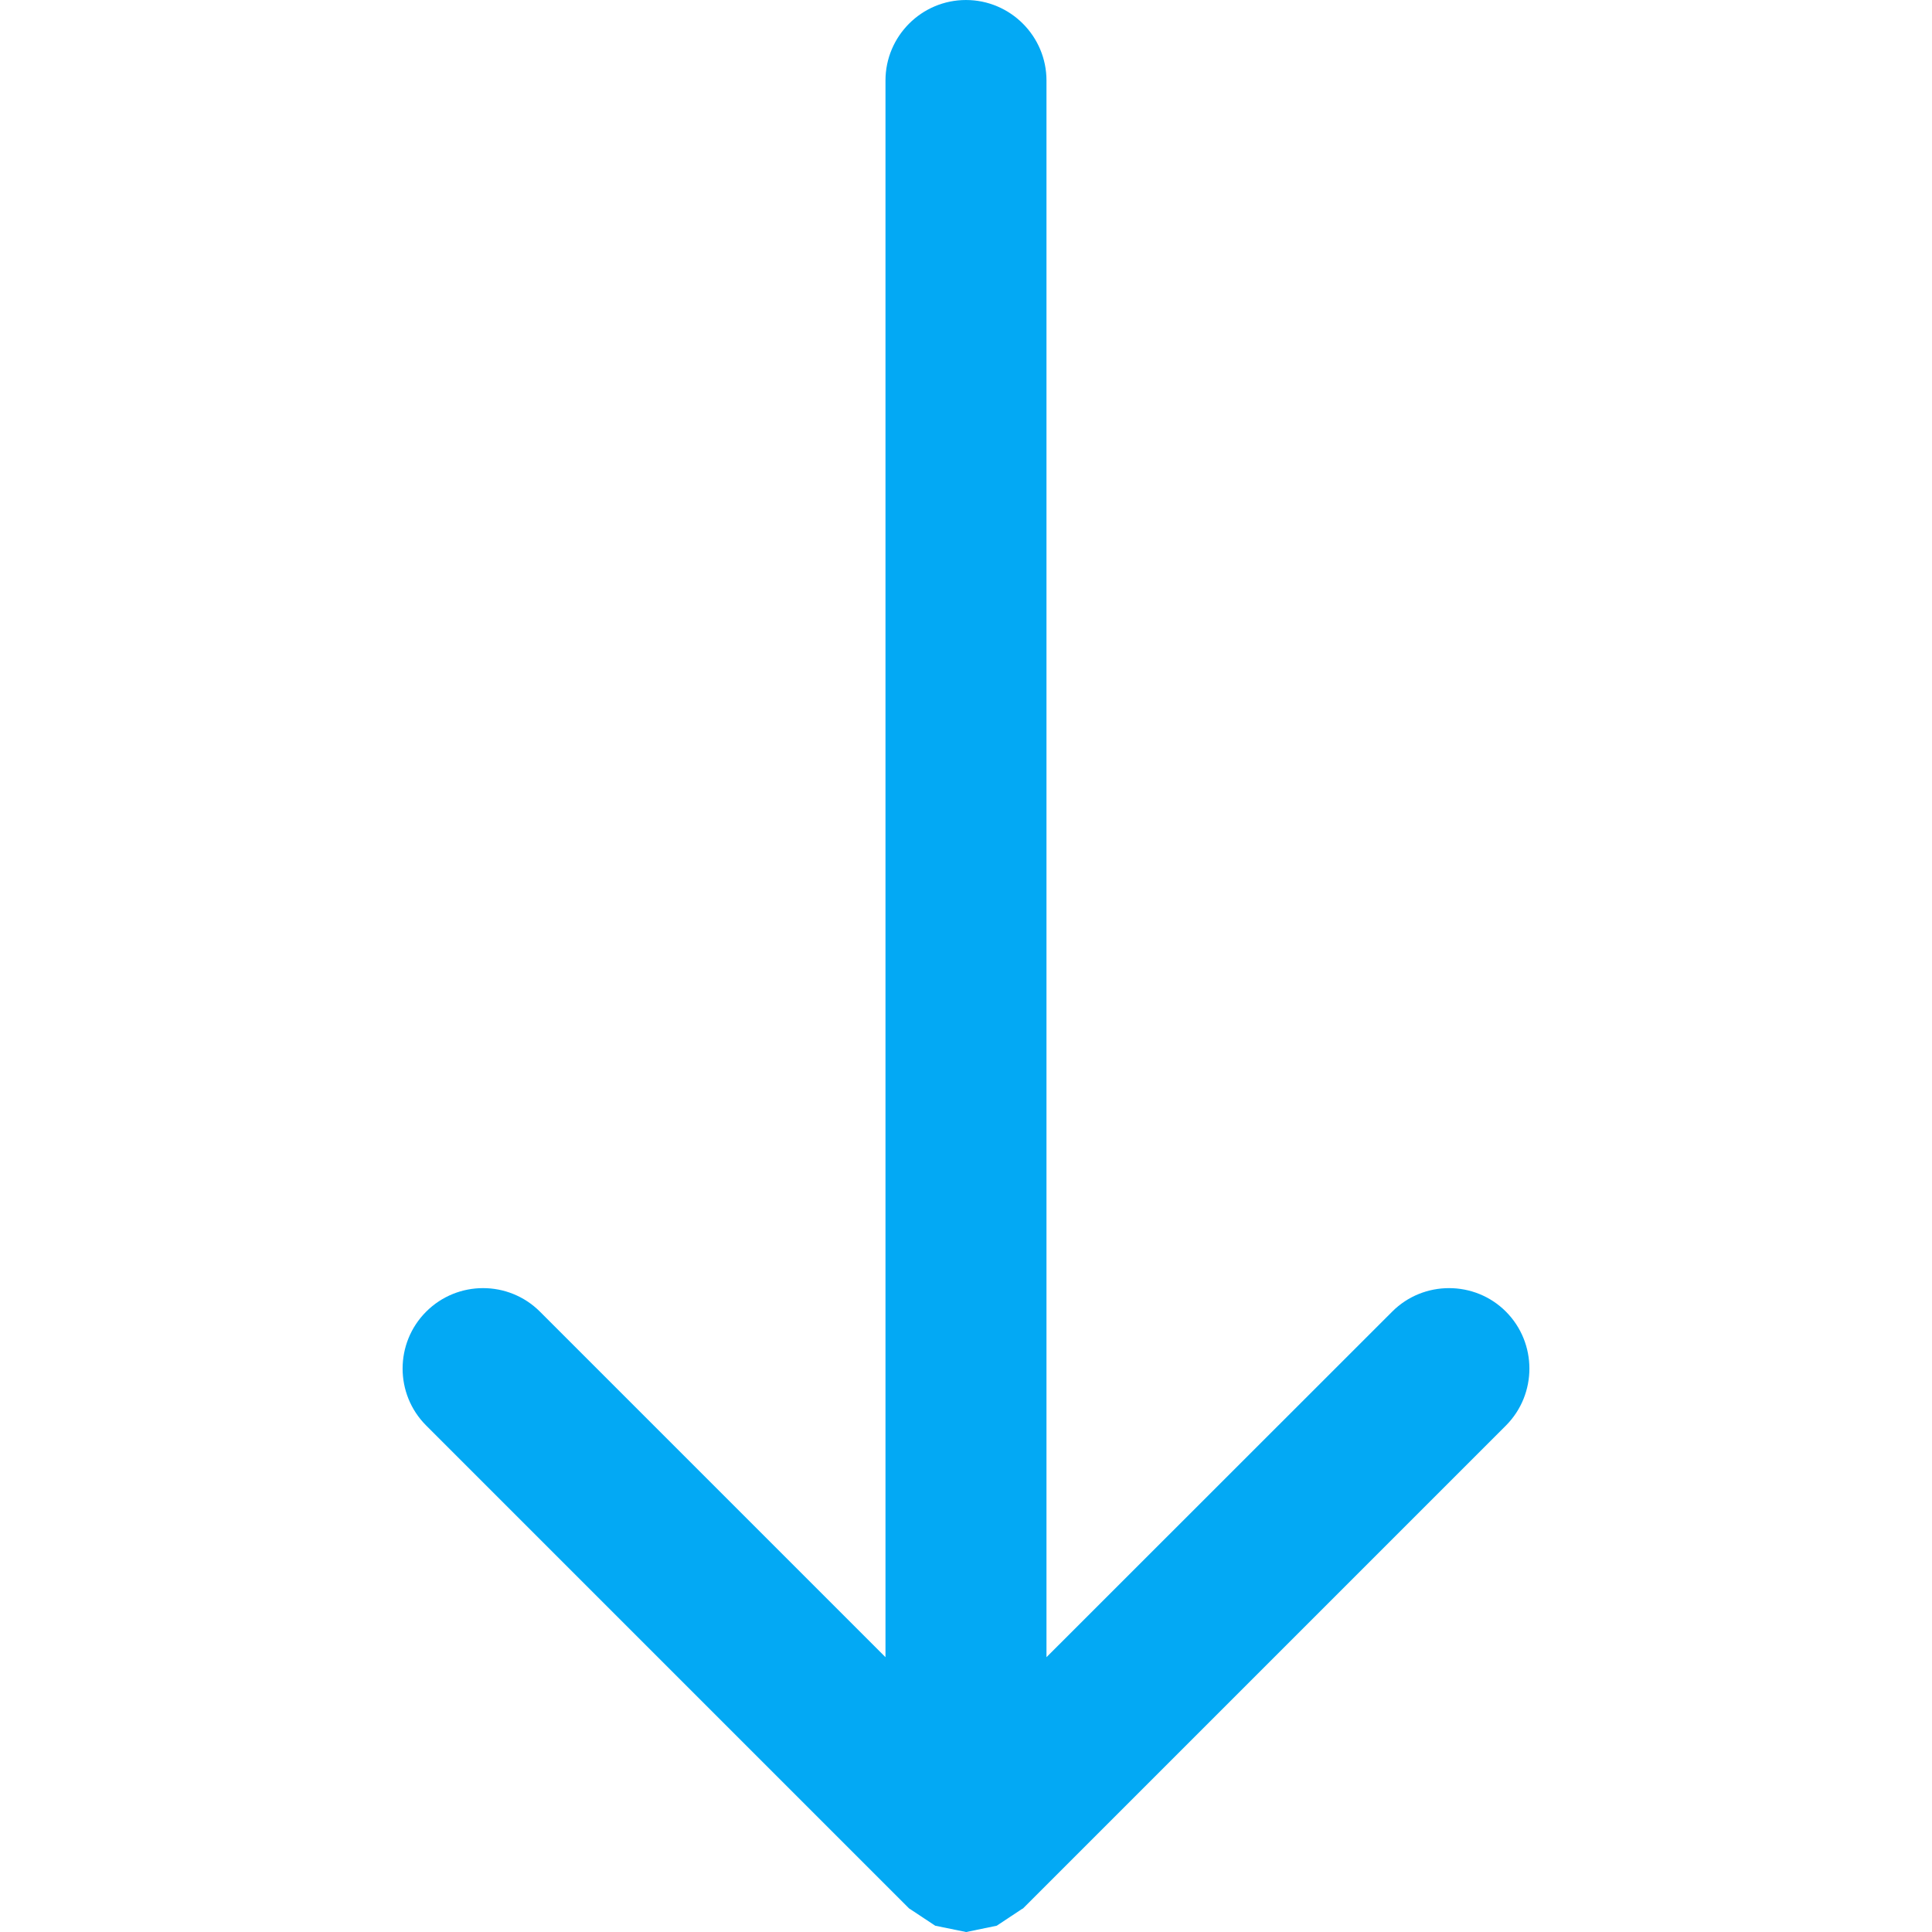 <?xml version="1.0"?>
<svg xmlns="http://www.w3.org/2000/svg" xmlns:xlink="http://www.w3.org/1999/xlink" version="1.1" id="Capa_1" x="0px" y="0px" viewBox="0 0 381.39 381.39" style="enable-background:new 0 0 381.39 381.39;" xml:space="preserve" width="512px" height="512px" class=""><g transform="matrix(-1.83697e-16, -1, 1, -1.83697e-16, 0, 381.39)"><g>
	<g>
		<g>
			<path d="M365.499,174.8H54.253l68.205-68.205c6.198-6.198,6.198-16.273,0-22.47     c-6.198-6.198-16.273-6.198-22.47,0L4.64,179.472l-0.095,0.159l-3.305,4.99L0,190.691v0.064l1.24,6.007l3.305,4.99l0.095,0.191     l95.347,95.347c6.198,6.166,16.273,6.166,22.47,0c6.198-6.166,6.198-16.304,0-22.47l-68.205-68.237h311.246     c8.74,0,15.891-7.119,15.891-15.891C381.39,181.919,374.239,174.8,365.499,174.8z" data-original="#090509" class="active-path" data-old_color="#50707E" fill="#03A9F4"/>
		</g>
	</g>
</g></g> </svg>
